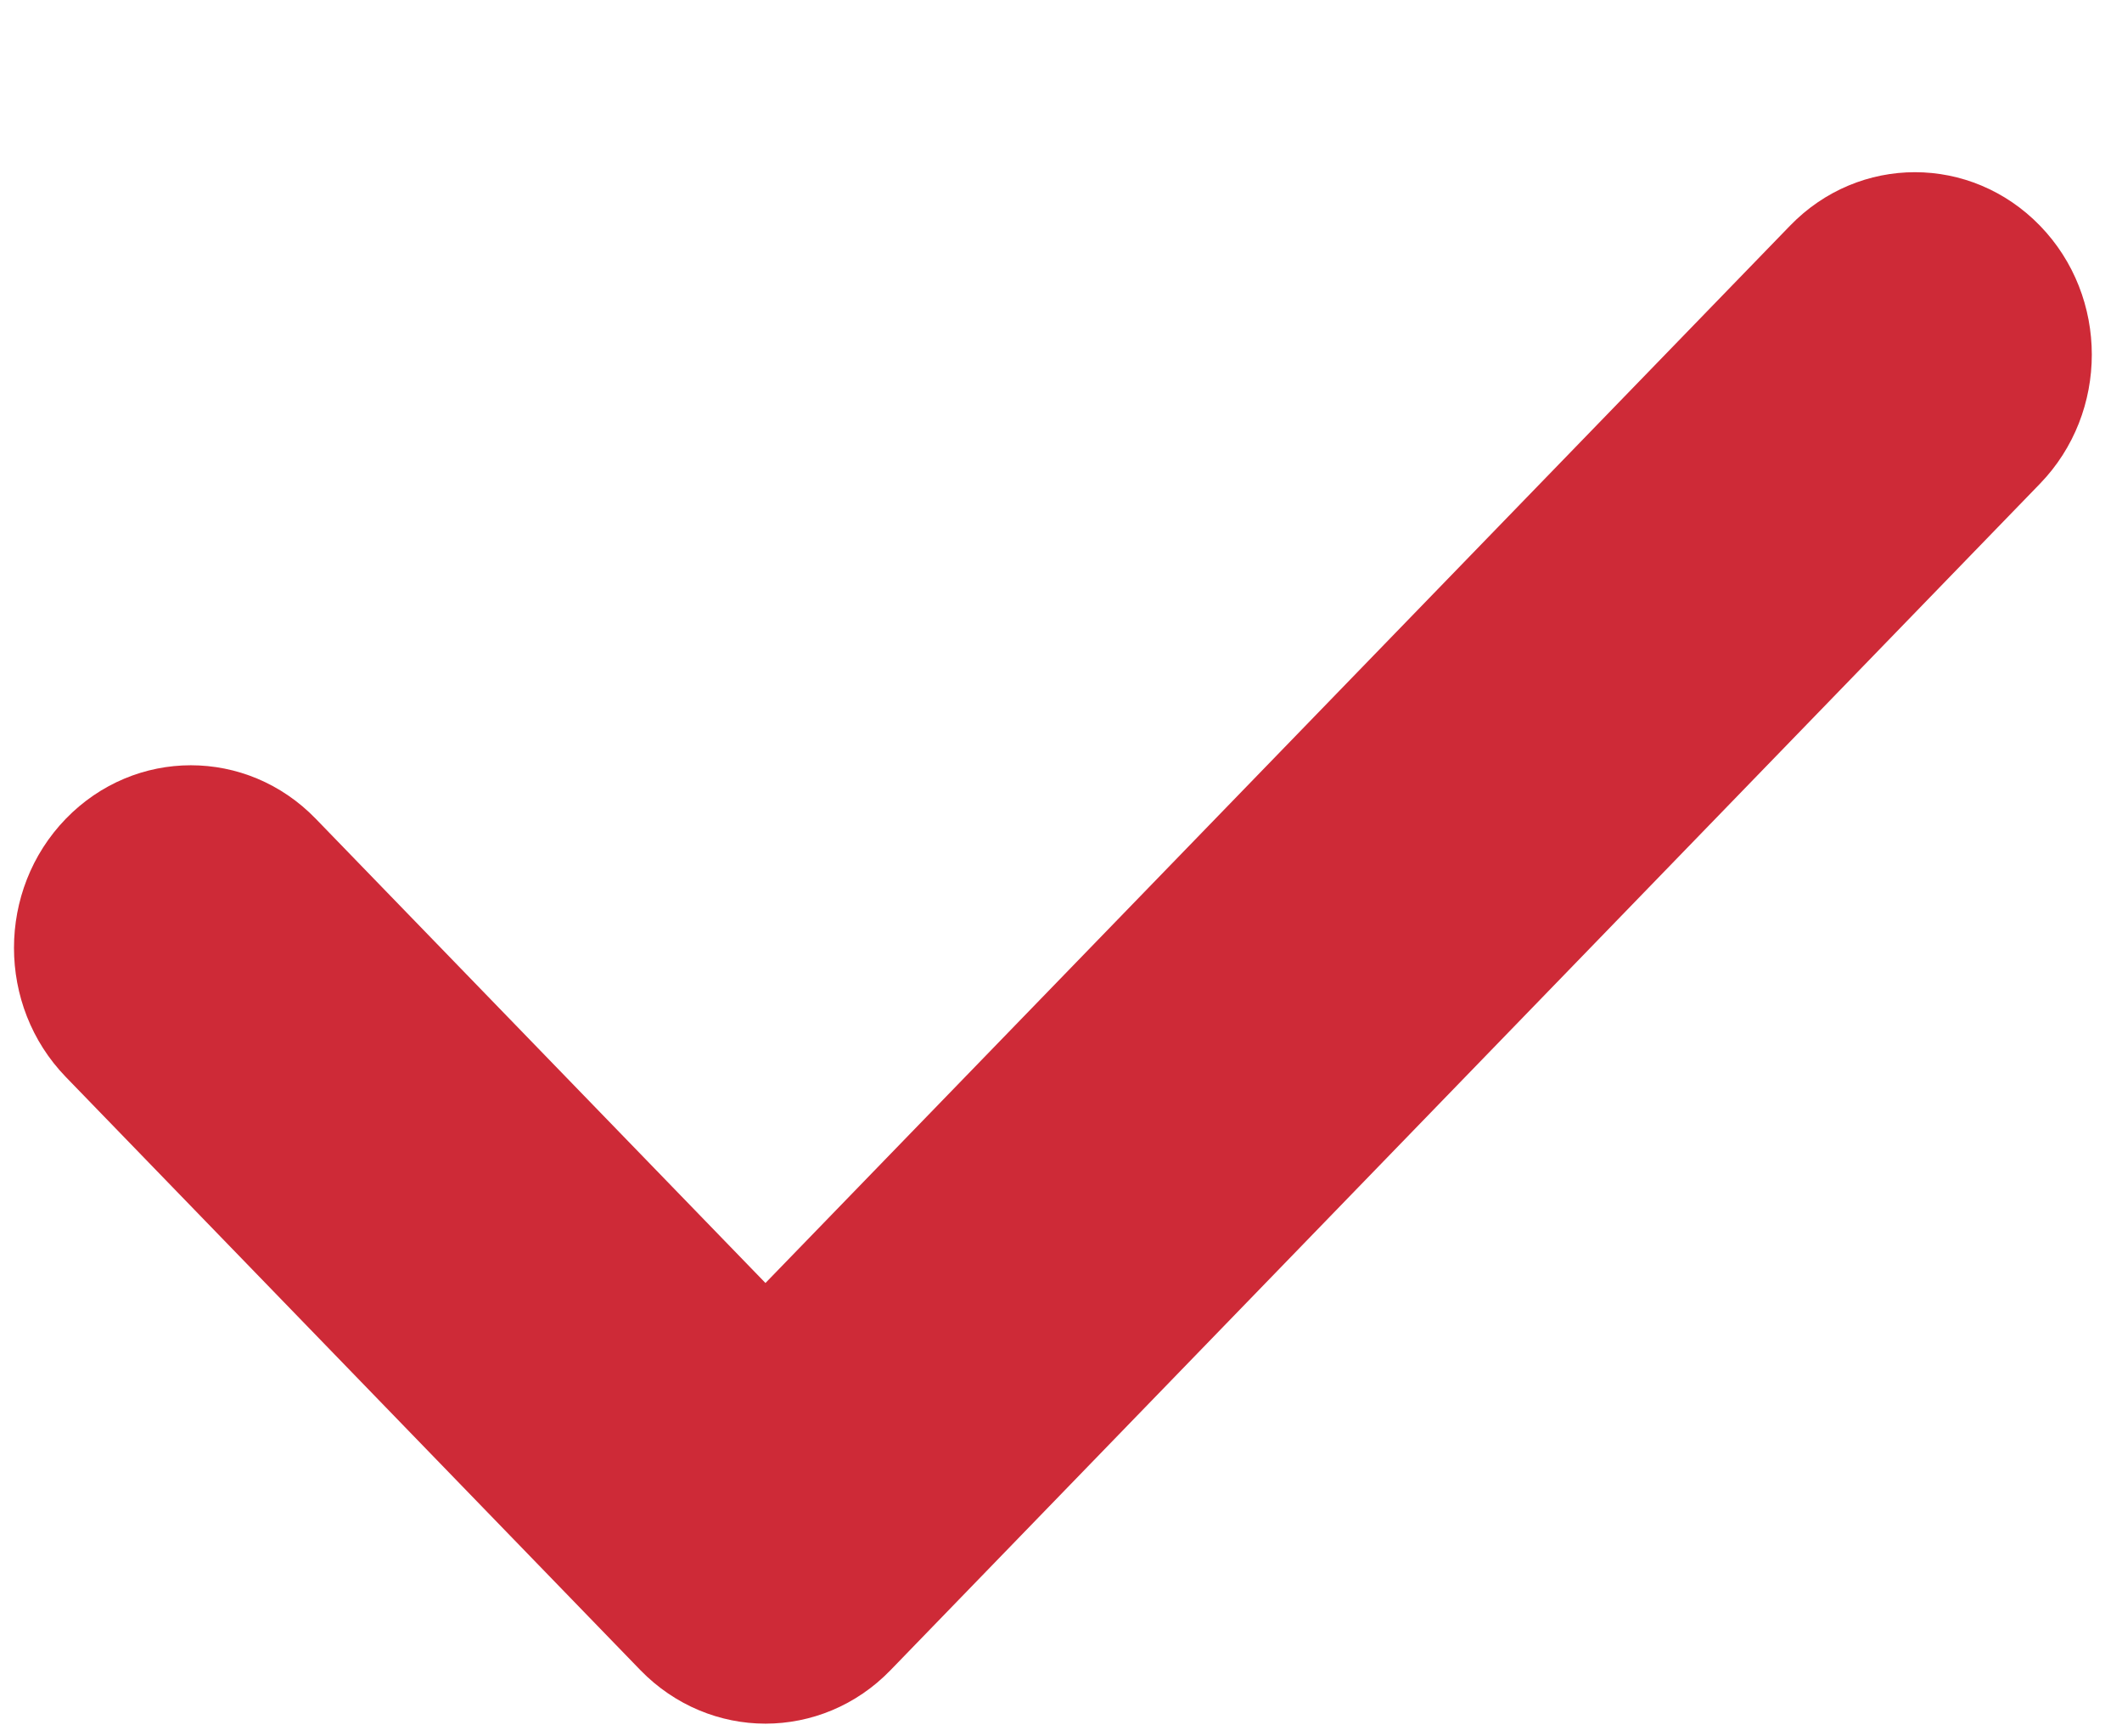 <svg width="11" height="9" viewBox="0 0 11 9" fill="none" xmlns="http://www.w3.org/2000/svg">
<path d="M10.575 1.17C10.933 1.539 10.933 2.137 10.575 2.507L4.616 8.657C4.438 8.841 4.203 8.934 3.968 8.934C3.734 8.934 3.499 8.841 3.32 8.657L0.341 5.582C-0.017 5.212 -0.017 4.614 0.341 4.244C0.7 3.874 1.279 3.874 1.637 4.244L3.968 6.65L9.279 1.17C9.637 0.8 10.216 0.8 10.575 1.17Z" fill="#CE2A37"/>
</svg>
